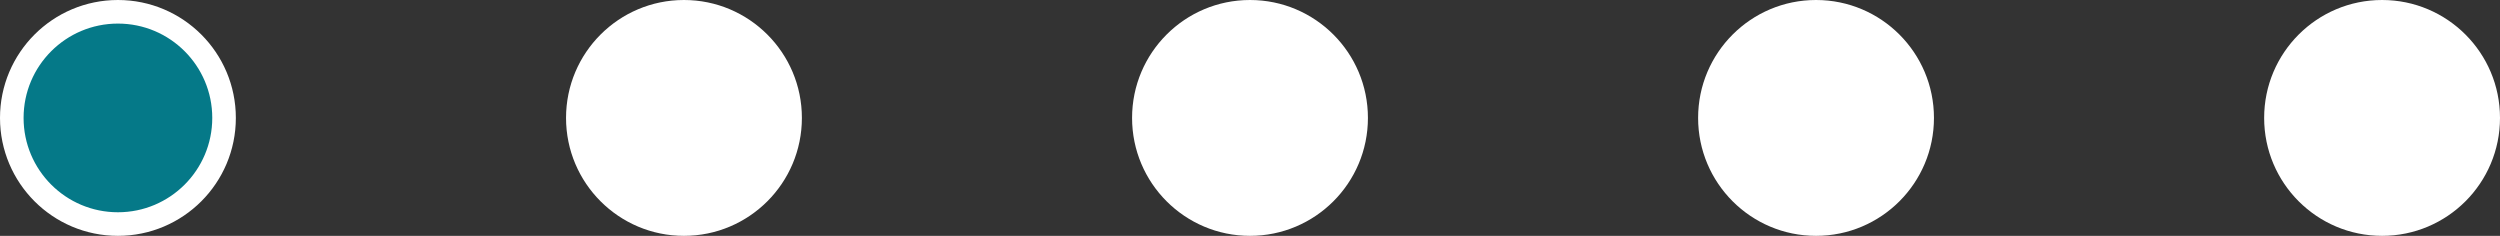 <svg xmlns="http://www.w3.org/2000/svg" width="106" height="10" viewBox="0 0 106 10" fill="none">
  <rect x="0" y="0" width="106" height="10" fill="#333333" stroke="none"/>
  <circle cx="5" cy="5" r="4.5" fill="#057988" stroke="white"/>
  <circle cx="29" cy="5" r="5" fill="white"/>
  <circle cx="53" cy="5" r="5" fill="white"/>
  <circle cx="77" cy="5" r="5" fill="white"/>
  <circle cx="101" cy="5" r="5" fill="white"/>
</svg>